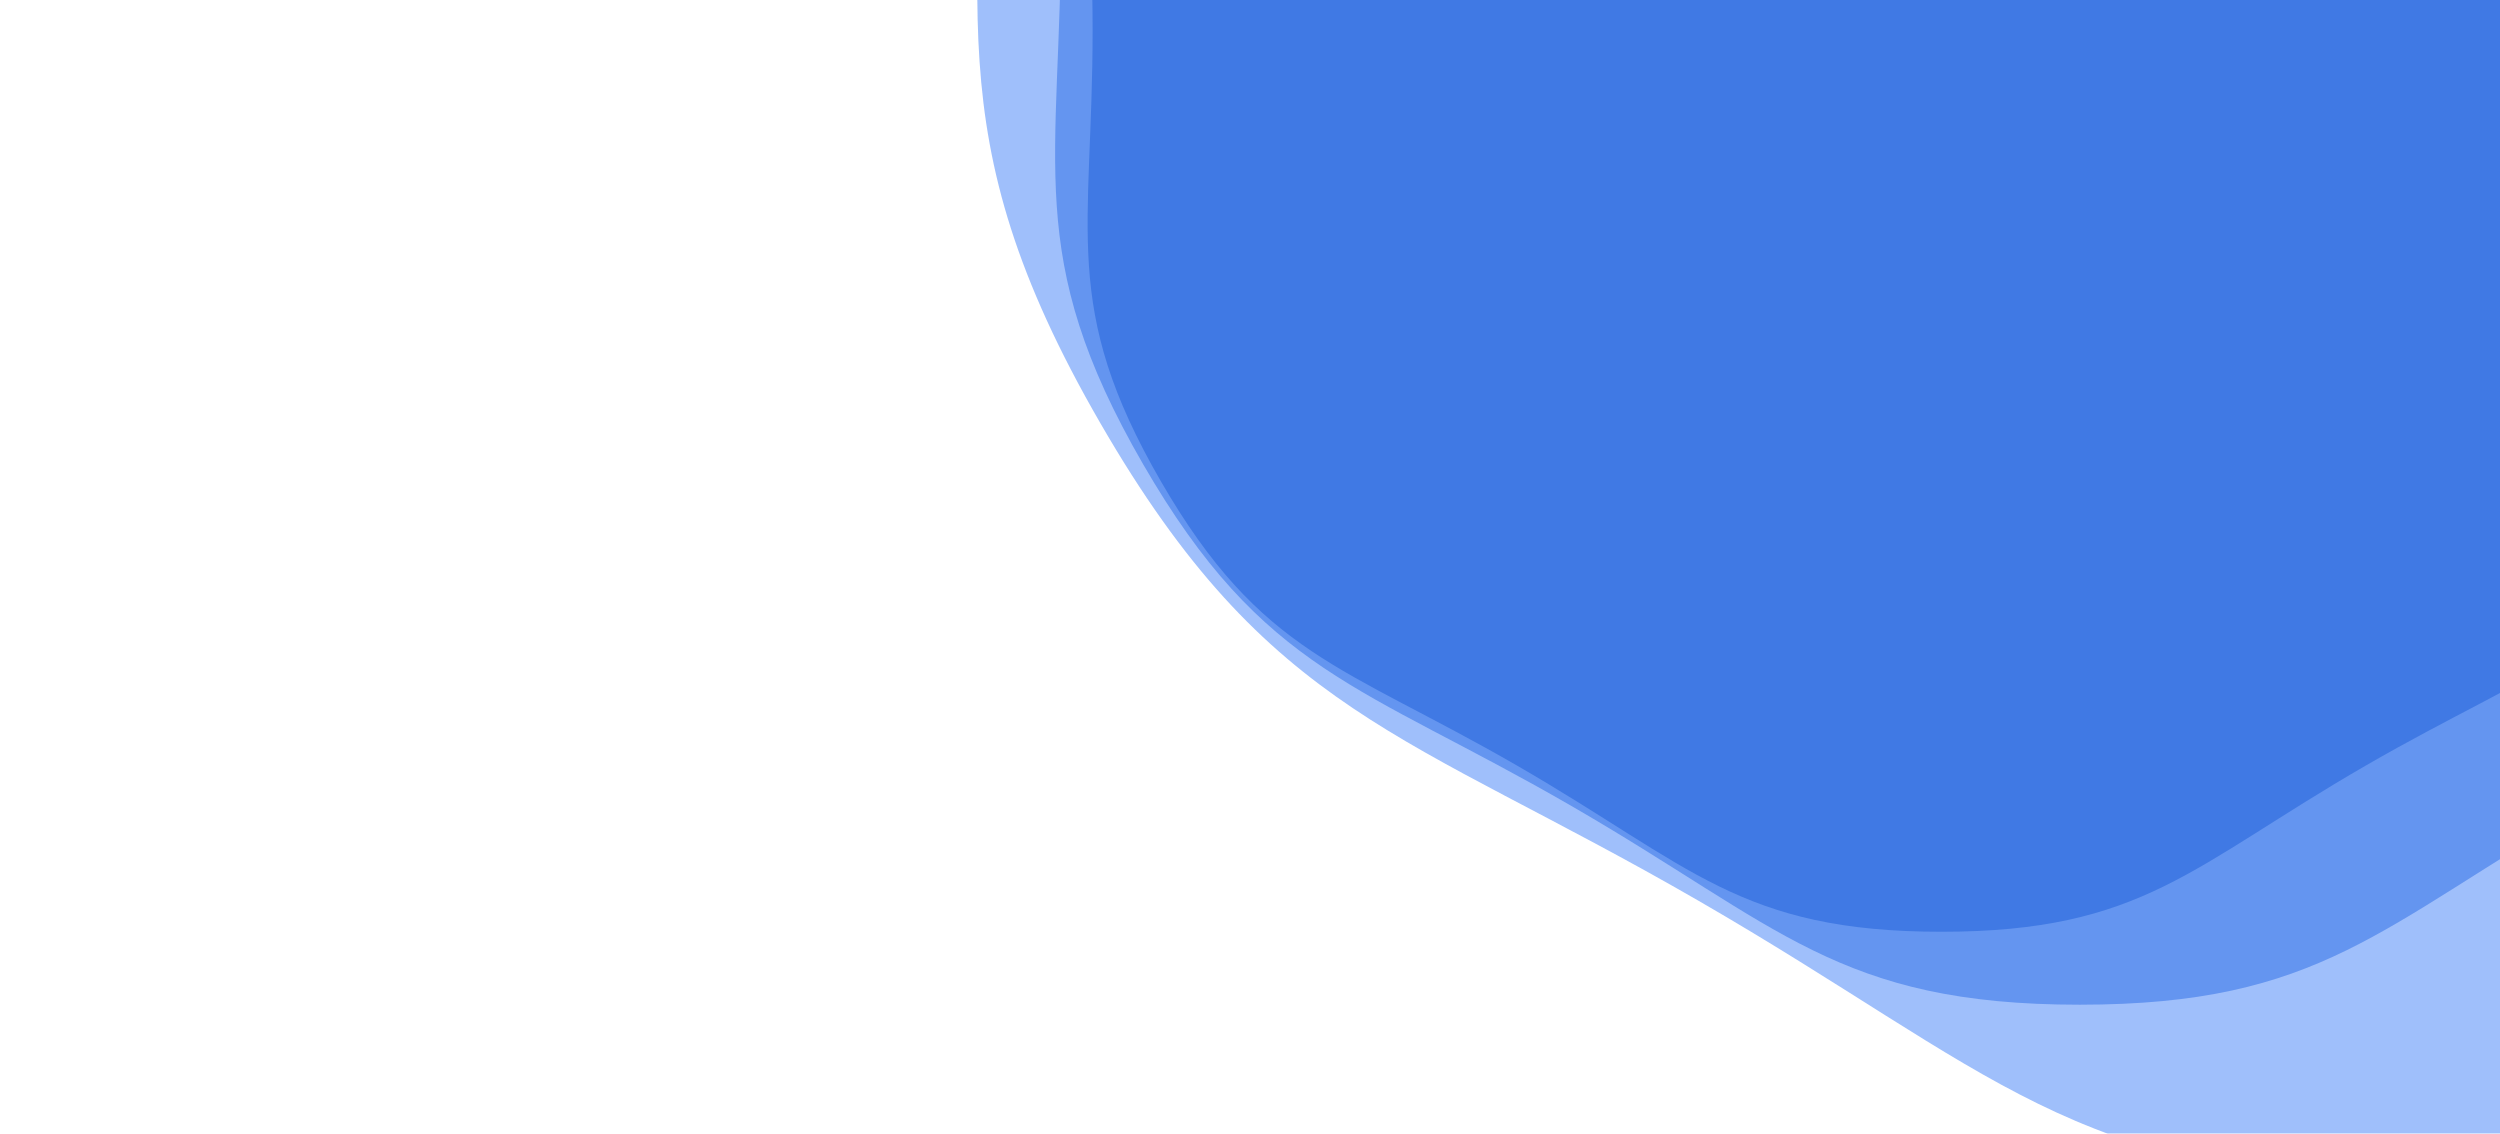 <?xml version="1.0" encoding="utf-8"?>
<svg xmlns="http://www.w3.org/2000/svg" xmlns:xlink="http://www.w3.org/1999/xlink" style="margin: auto; background: none; display: block; z-index: 1; position: relative; shape-rendering: auto;" width="1440" height="653" preserveAspectRatio="xMidYMid" viewBox="0 0 1440 653">
<g transform="translate(720,326.5) scale(1,1) translate(-720,-326.5)"><g transform="translate(1118.238,17.595) scale(100)" opacity="0.4">
  <path d="M4.889 0 C4.889 1.159 5.075 1.592 4.496 2.596 S3.448 3.654 2.444 4.234 S1.159 5.191 3.1786932318668695e-16 5.191 S-1.441 4.813 -2.444 4.234 S-3.916 3.599 -4.496 2.596 S-4.889 1.159 -4.889 5.987053271671579e-16 S-5.075 -1.592 -4.496 -2.596 S-3.448 -3.654 -2.444 -4.234 S-1.159 -5.191 -9.536079695600609e-16 -5.191 S1.441 -4.813 2.444 -4.234 S3.916 -3.599 4.496 -2.596 S4.889 -1.159 4.889 -1.1974106543343157e-15" fill="#063faa" stroke-width="0">
    <animateTransform attributeName="transform" type="rotate" dur="16.667s" repeatCount="indefinite" values="0;60"></animateTransform>
  </path>
</g><g transform="translate(1197.886,-44.186) scale(100)" opacity="0.4">
  <path d="M5.867 0 C5.867 1.391 6.09 1.91 5.395 3.115 S4.138 4.385 2.933 5.081 S1.391 6.229 3.814431878240244e-16 6.229 S-1.729 5.776 -2.933 5.081 S-4.699 4.319 -5.395 3.115 S-5.867 1.391 -5.867 7.184463926005896e-16 S-6.09 -1.91 -5.395 -3.115 S-4.138 -4.385 -2.933 -5.081 S-1.391 -6.229 -1.144329563472073e-15 -6.229 S1.729 -5.776 2.933 -5.081 S4.699 -4.319 5.395 -3.115 S5.867 -1.391 5.867 -1.4368927852011791e-15" fill="#0a4fcf" stroke-width="0">
    <animateTransform attributeName="transform" type="rotate" dur="8.333s" repeatCount="indefinite" values="0;60"></animateTransform>
  </path>
</g><g transform="translate(1389.04,-192.461) scale(100)" opacity="0.4">
  <path d="M8.213 0 C8.213 1.947 8.527 2.674 7.553 4.361 S5.793 6.139 4.107 7.113 S1.947 8.721 5.34020462953634e-16 8.721 S-2.42 8.087 -4.107 7.113 S-6.579 6.047 -7.553 4.361 S-8.213 1.947 -8.213 1.0058249496408253e-15 S-8.527 -2.674 -7.553 -4.361 S-5.793 -6.139 -4.107 -7.113 S-1.947 -8.721 -1.602061388860902e-15 -8.721 S2.42 -8.087 4.107 -7.113 S6.579 -6.047 7.553 -4.361 S8.213 -1.947 8.213 -2.0116498992816505e-15" fill="#0f5ff6" stroke-width="0">
    <animateTransform attributeName="transform" type="rotate" dur="5.556s" repeatCount="indefinite" values="0;60"></animateTransform>
  </path>
</g></g>
</svg>